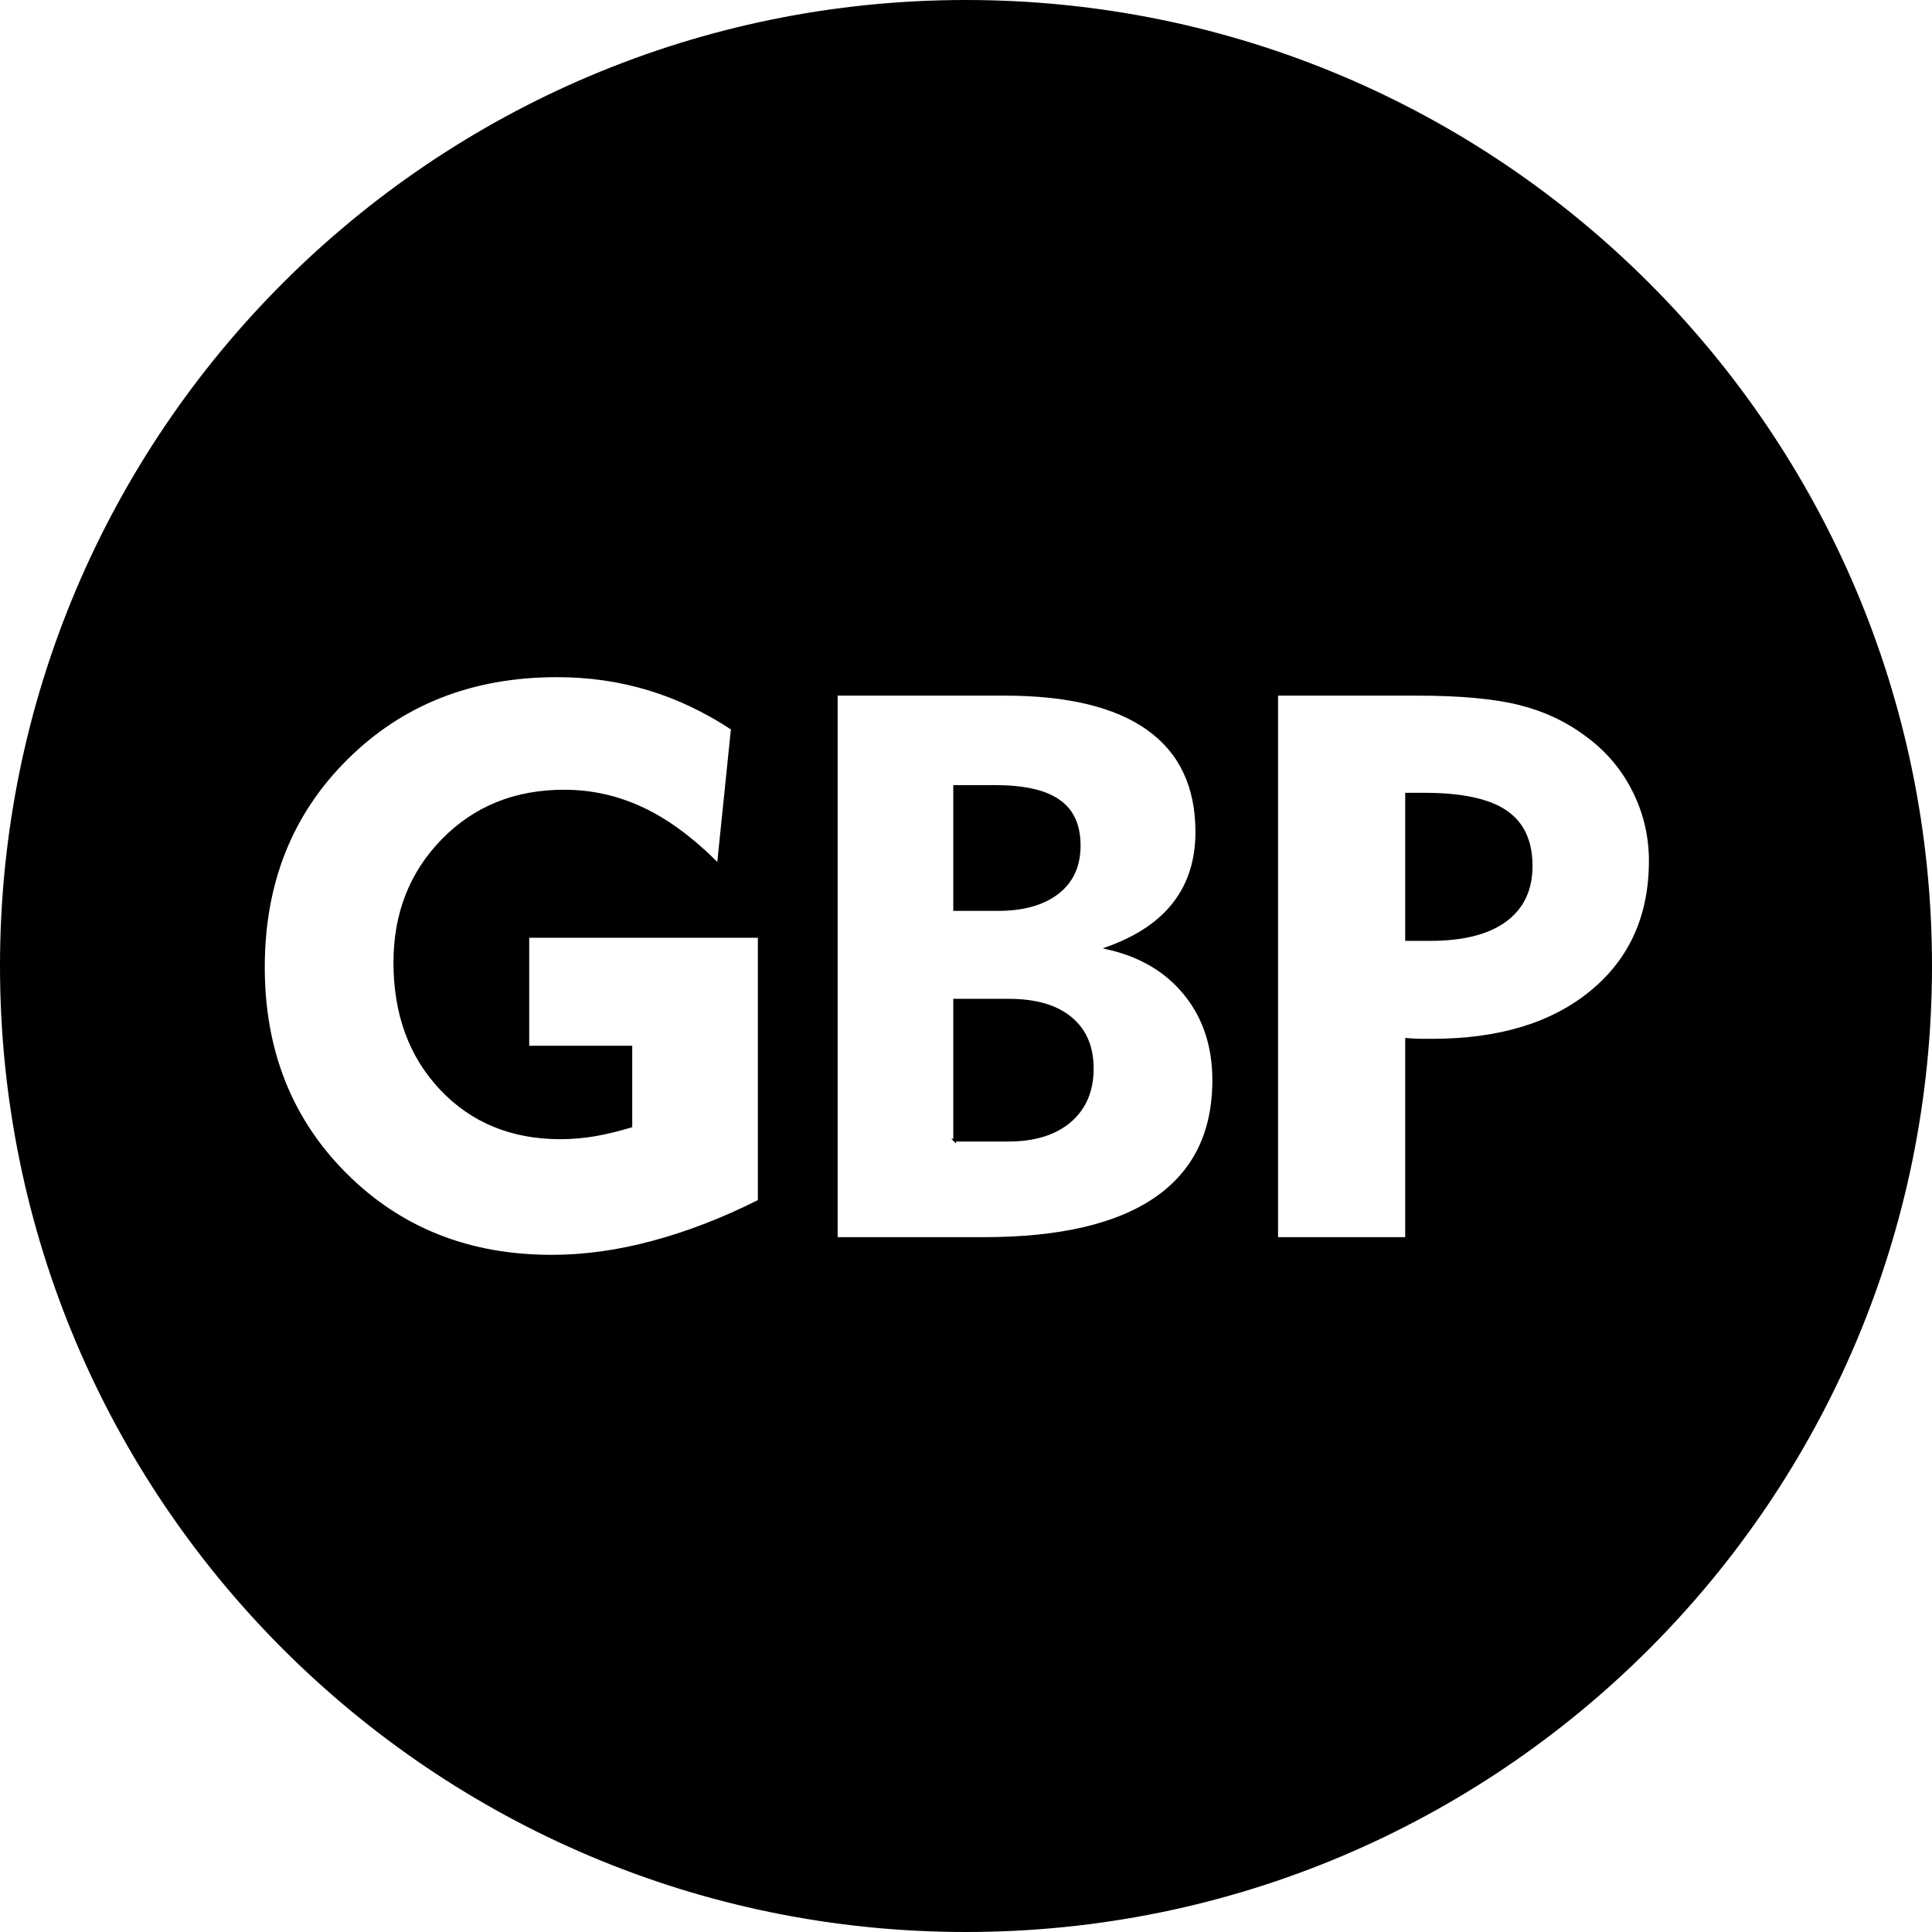 <?xml version="1.0" encoding="UTF-8"?>
<!DOCTYPE svg PUBLIC "-//W3C//DTD SVG 1.1//EN" "http://www.w3.org/Graphics/SVG/1.1/DTD/svg11.dtd">
<!-- Creator: CorelDRAW 2021.5 -->
<svg xmlns="http://www.w3.org/2000/svg" xml:space="preserve" width="1652px" height="1652px" version="1.1" style="shape-rendering:geometricPrecision; text-rendering:geometricPrecision; image-rendering:optimizeQuality; fill-rule:evenodd; clip-rule:evenodd"
viewBox="0 0 1652 1652"
 xmlns:xlink="http://www.w3.org/1999/xlink"
 xmlns:xodm="http://www.corel.com/coreldraw/odm/2003">
 <defs>
  <style type="text/css">
   <![CDATA[
    .str0 {stroke:black;stroke-width:2.36;stroke-miterlimit:22.926}
    .fil0 {fill:black}
   ]]>
  </style>
 </defs>
 <g id="Layer_x0020_1">
  <path class="fil0 str0" d="M826 1.18c455.54,0 824.82,369.28 824.82,824.82 0,455.54 -369.28,824.82 -824.82,824.82 -455.54,0 -824.82,-369.28 -824.82,-824.82 0,-455.54 369.28,-824.82 824.82,-824.82zm-176.79 799.51l0 226.24c-31.23,15.67 -61.69,27.39 -91.27,35.28 -29.69,7.99 -58.39,11.94 -86.22,11.94 -70.88,0 -129.6,-23.34 -176.39,-70.12 -46.78,-46.78 -70.11,-105.83 -70.11,-177.04 0,-71.98 23.66,-131.47 71.1,-178.47 47.44,-47.11 107.37,-70.67 180,-70.67 27.39,0 53.47,3.73 78.34,11.29 24.76,7.45 48.64,18.84 71.54,33.96l-11.94 116.46c-21.59,-21.8 -43.06,-37.8 -64.42,-47.88 -21.48,-10.18 -43.94,-15.22 -67.49,-15.22 -41.74,0 -76.25,13.91 -103.64,41.85 -27.39,27.93 -41.09,62.88 -41.09,104.73 0,44.15 13.26,80.09 39.66,108.03 26.41,27.93 60.48,41.85 102.11,41.85 9.64,0 19.39,-0.88 29.25,-2.52 9.86,-1.76 20.05,-4.17 30.79,-7.45l0 -67.6 -88.09 0 0 -94.66 197.87 0zm167.09 174.2l46.24 0c22.13,0 39.66,-5.48 52.37,-16.32 12.71,-10.96 19.06,-25.86 19.06,-44.92 0,-18.63 -6.25,-32.98 -18.63,-43.17 -12.37,-10.19 -30.01,-15.23 -52.8,-15.23l-46.24 0 0 119.64zm0 -197.2l36.93 0c21.8,0 38.78,-4.82 51.16,-14.36 12.27,-9.53 18.4,-23 18.4,-40.31 0,-17.42 -5.8,-30.13 -17.52,-38.24 -11.62,-8.21 -29.8,-12.27 -54.67,-12.27l-34.3 0 0 105.18zm-101.23 281.34l0 -465.4 143.85 0c54.23,0 95.1,9.86 122.82,29.69 27.71,19.83 41.63,49.19 41.63,88.19 0,23.78 -6.36,43.94 -18.96,60.48 -12.7,16.65 -31.77,29.47 -57.29,38.67 28.37,6.47 50.5,19.61 66.61,39.66 16.1,20.05 24.1,44.48 24.1,73.3 0,44.7 -16.54,78.44 -49.63,101.23 -33.09,22.79 -82.06,34.18 -146.92,34.18l-126.21 0zm502.79 -379.95l-15.12 0 0 124.24 20.16 0c28.04,0 49.41,-5.37 64.2,-16.21 14.79,-10.85 22.13,-26.4 22.13,-46.67 0,-21.26 -7.23,-36.7 -21.8,-46.56 -14.58,-9.87 -37.8,-14.8 -69.57,-14.8zm-126.21 379.95l0 -465.4 119.74 0c36.81,0 66.07,2.63 87.65,8 21.58,5.37 40.75,14.35 57.52,26.95 17.31,12.6 30.78,28.37 40.31,47.33 9.54,18.95 14.25,39 14.25,60.15 0,47.1 -16.77,84.35 -50.29,111.96 -33.42,27.61 -78.88,41.41 -136.29,41.41 -5.92,0 -10.41,0 -13.48,-0.1 -2.95,-0.11 -5.8,-0.33 -8.32,-0.55l0 170.25 -111.09 0z"/>
 </g>
</svg>
